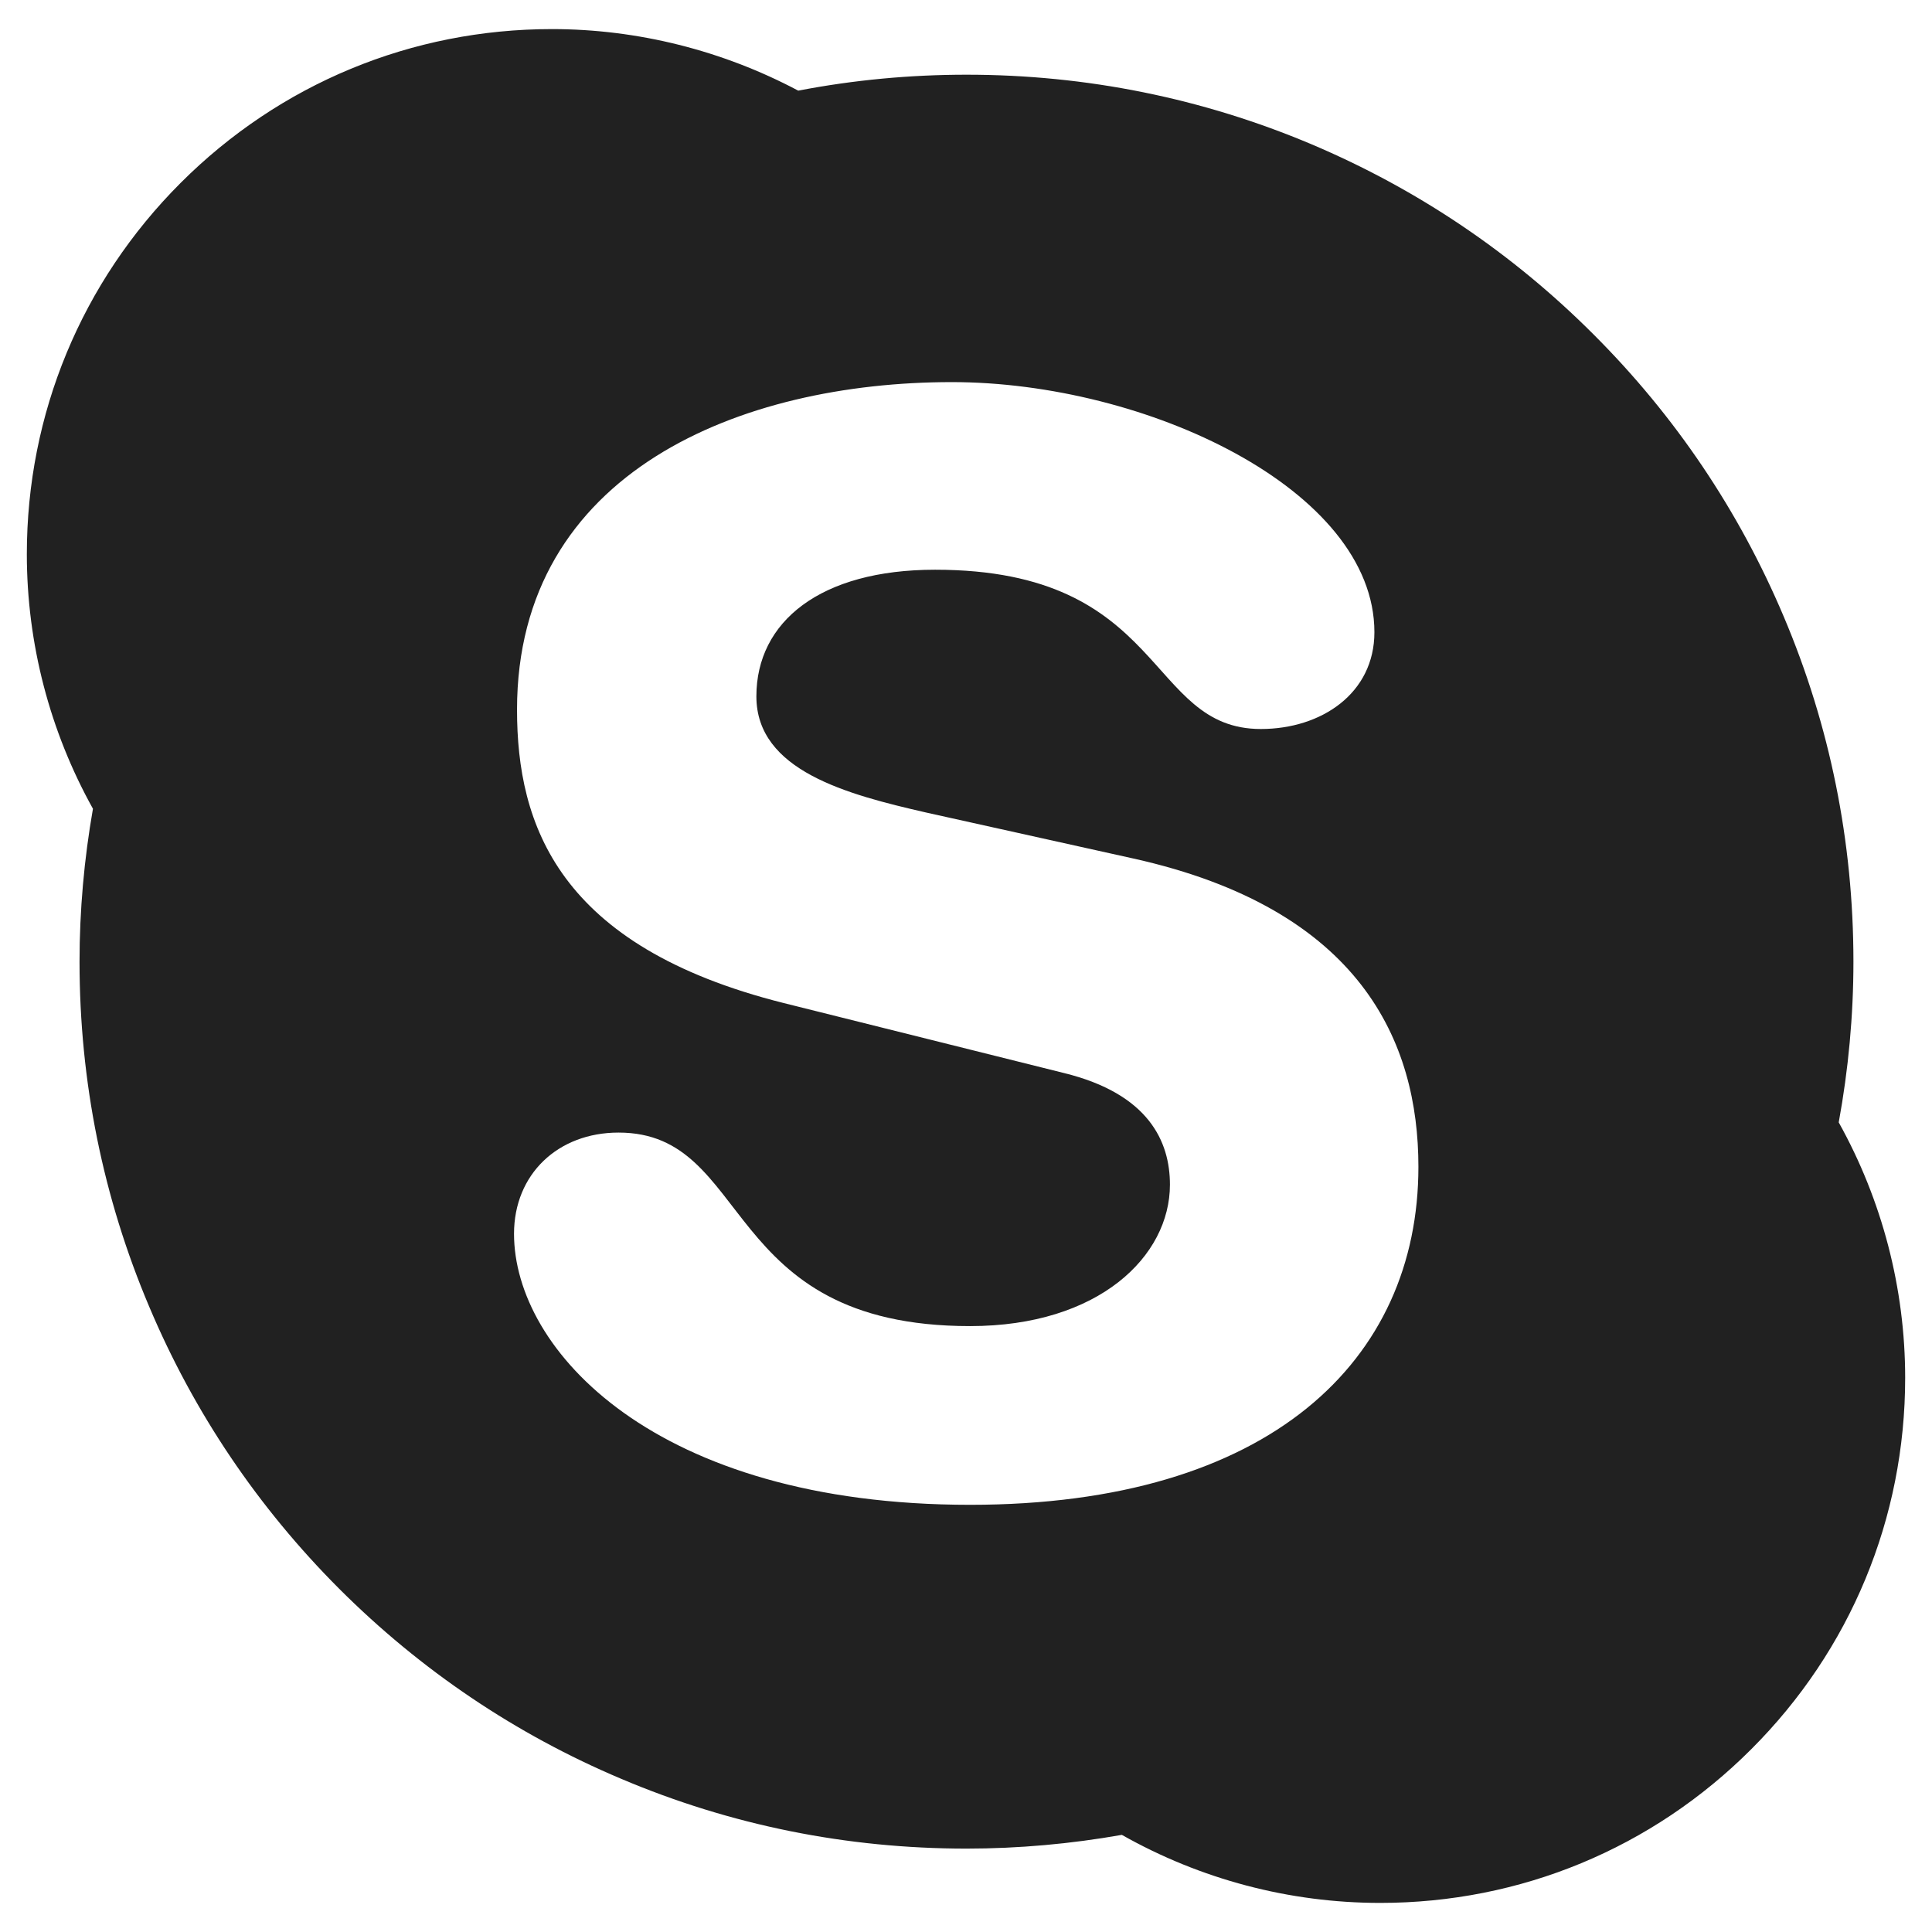 <svg width="18" height="18" viewBox="0 0 18 18" fill="none" xmlns="http://www.w3.org/2000/svg">
<path d="M17.131 10.457C17.125 10.488 17.121 10.519 17.115 10.55L17.085 10.374C17.102 10.401 17.115 10.43 17.131 10.457C17.221 9.966 17.268 9.462 17.268 8.959C17.268 7.844 17.05 6.762 16.618 5.743C16.202 4.759 15.607 3.875 14.847 3.116C14.089 2.357 13.205 1.762 12.221 1.345C11.203 0.915 10.12 0.696 9.005 0.696C8.479 0.696 7.953 0.745 7.44 0.844C7.439 0.844 7.438 0.844 7.436 0.844C7.465 0.86 7.494 0.873 7.522 0.889L7.349 0.862C7.378 0.856 7.407 0.85 7.436 0.844C6.733 0.471 5.942 0.271 5.142 0.271C3.835 0.271 2.607 0.78 1.683 1.704C0.759 2.628 0.25 3.857 0.25 5.163C0.25 5.995 0.464 6.813 0.866 7.535C0.871 7.505 0.874 7.475 0.88 7.445L0.91 7.618C0.895 7.591 0.881 7.563 0.866 7.535C0.784 8.003 0.741 8.482 0.741 8.959C0.741 10.075 0.959 11.157 1.391 12.176C1.807 13.161 2.403 14.044 3.161 14.803C3.92 15.561 4.804 16.158 5.788 16.573C6.807 17.005 7.889 17.223 9.005 17.223C9.49 17.223 9.977 17.179 10.452 17.095C10.424 17.079 10.396 17.065 10.368 17.049L10.544 17.08C10.514 17.086 10.483 17.089 10.452 17.095C11.184 17.509 12.013 17.729 12.859 17.729C14.165 17.729 15.393 17.221 16.317 16.296C17.241 15.373 17.75 14.144 17.75 12.837C17.75 12.003 17.535 11.182 17.131 10.457ZM9.038 14.02C6.102 14.02 4.789 12.577 4.789 11.495C4.789 10.94 5.198 10.552 5.763 10.552C7.019 10.552 6.694 12.355 9.038 12.355C10.238 12.355 10.9 11.704 10.9 11.037C10.9 10.636 10.703 10.191 9.912 9.997L7.301 9.345C5.198 8.817 4.817 7.681 4.817 6.612C4.817 4.393 6.906 3.56 8.868 3.56C10.675 3.56 12.805 4.559 12.805 5.89C12.805 6.46 12.311 6.792 11.747 6.792C10.675 6.792 10.872 5.308 8.712 5.308C7.641 5.308 7.047 5.793 7.047 6.488C7.047 7.181 7.894 7.402 8.628 7.57L10.561 7.999C12.678 8.47 13.215 9.707 13.215 10.871C13.215 12.674 11.831 14.02 9.038 14.02ZM10.368 17.049C10.396 17.065 10.424 17.079 10.452 17.095C10.483 17.089 10.514 17.086 10.544 17.08L10.368 17.049ZM17.115 10.55C17.121 10.519 17.125 10.488 17.131 10.457C17.115 10.43 17.102 10.401 17.085 10.374L17.115 10.55ZM0.88 7.445C0.874 7.475 0.871 7.505 0.866 7.535C0.881 7.563 0.895 7.591 0.91 7.618L0.88 7.445ZM7.522 0.889C7.494 0.873 7.465 0.86 7.436 0.844C7.407 0.85 7.378 0.856 7.349 0.862L7.522 0.889Z" fill="#212121"/>
</svg>
